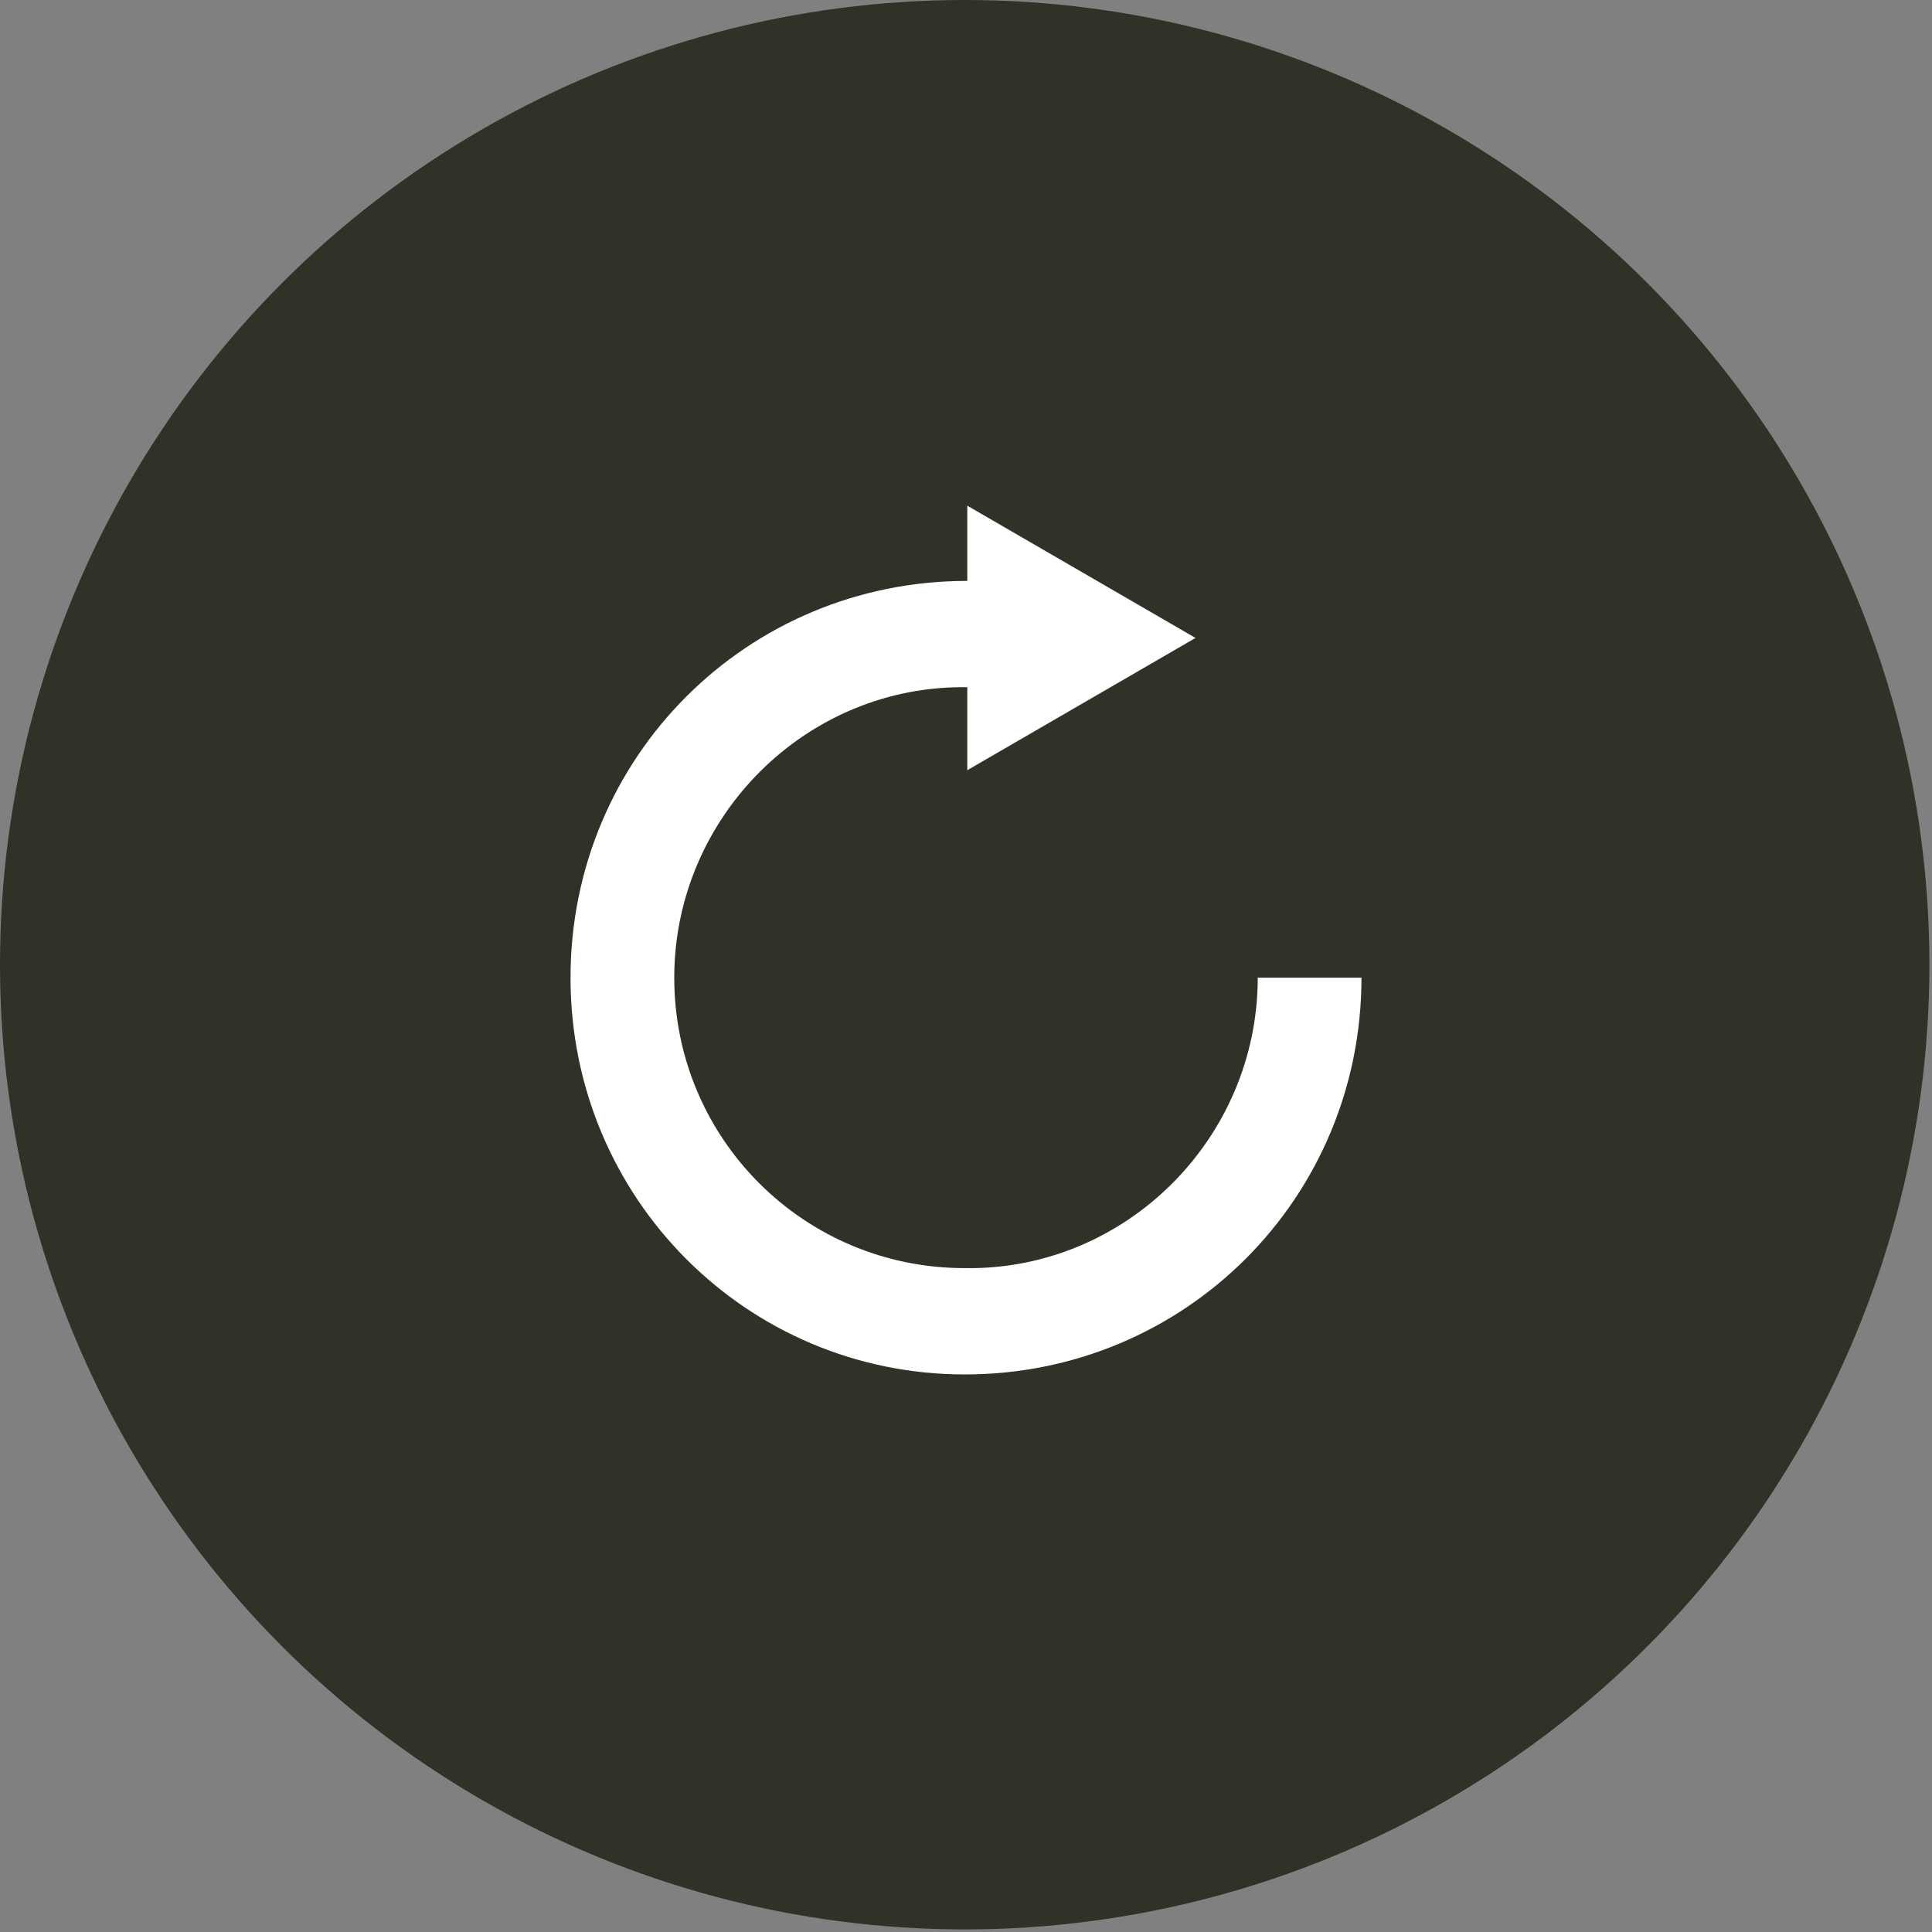 <?xml version="1.0" encoding="utf-8"?>
<!-- Generator: Adobe Illustrator 26.0.1, SVG Export Plug-In . SVG Version: 6.00 Build 0)  -->
<svg version="1.1" id="Layer_1" xmlns="http://www.w3.org/2000/svg" xmlns:xlink="http://www.w3.org/1999/xlink" x="0px" y="0px"
	 viewBox="0 0 74.5 74.5" style="enable-background:new 0 0 74.5 74.5;" xml:space="preserve">
<rect x="0" y="0" width="74.5" height="74.5" fill="#808080" stroke="none"/>
<style type="text/css">
	.st0{opacity:0.8;fill:#191F11;enable-background:new    ;}
	.st1{fill:#FFFFFF;}
</style>
<g>
	<circle class="st0" cx="37.2" cy="37.2" r="37.2"/>
	<path class="st1" d="M48.5,37.7c0,6.2-5.1,11.3-11.3,11.2C31,48.9,26,43.9,26,37.7c0-6.2,5.1-11.3,11.3-11.2c0,0,0,0,0,0l0,0v3.2
		l8.8-5.1l-8.8-5.1v2.9l0,0c-8.5,0-15.3,6.8-15.3,15.3S28.8,53,37.2,53c8.5,0,15.3-6.8,15.3-15.3c0,0,0,0,0,0H48.5L48.5,37.7z"/>
</g>
</svg>
